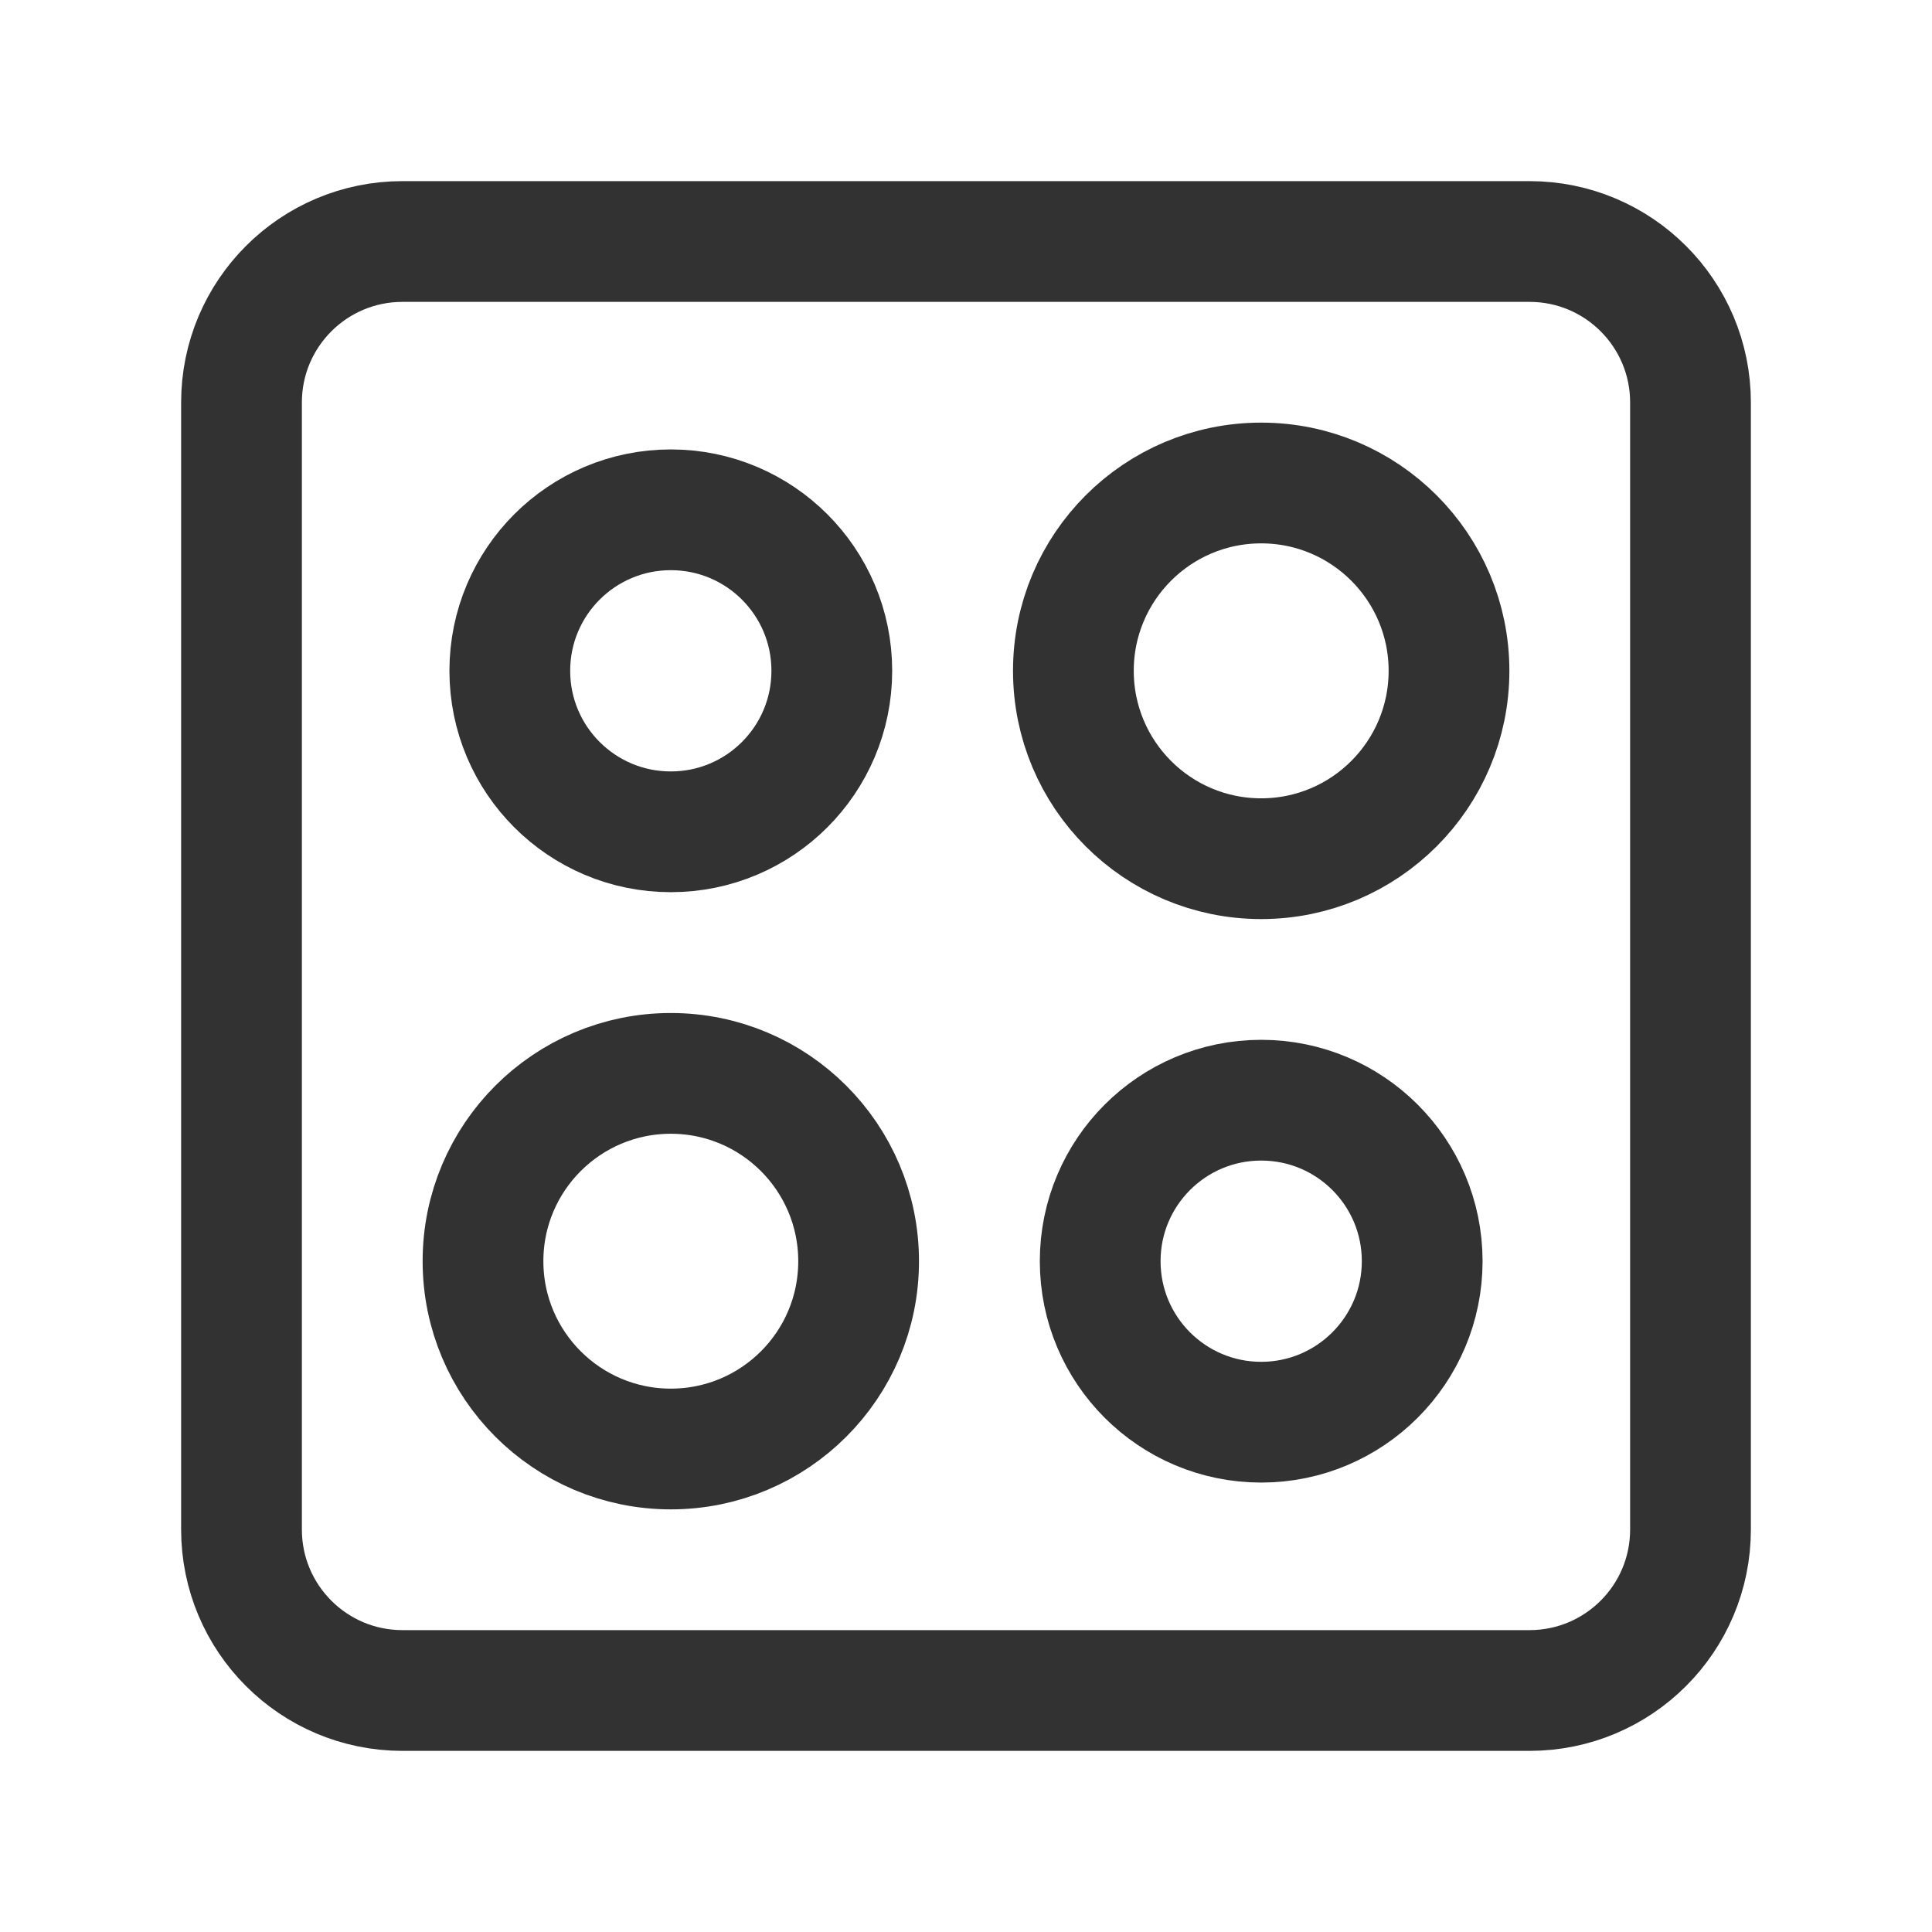 <svg width="24" height="24" viewBox="0 0 24 24" fill="none" xmlns="http://www.w3.org/2000/svg">
<path fill-rule="evenodd" clip-rule="evenodd" d="M8.333 10.333V10.333C7.228 10.333 6.333 9.438 6.333 8.333V8.333C6.333 7.228 7.228 6.333 8.333 6.333V6.333C9.438 6.333 10.333 7.228 10.333 8.333V8.333C10.333 9.438 9.438 10.333 8.333 10.333Z" stroke="#323232" stroke-width="1.5" stroke-linecap="round" stroke-linejoin="round"/>
<path fill-rule="evenodd" clip-rule="evenodd" d="M15.667 10.667V10.667C14.378 10.667 13.334 9.622 13.334 8.334V8.334C13.333 7.045 14.378 6 15.667 6V6C16.955 6 18 7.045 18 8.333V8.333C18 9.622 16.955 10.667 15.667 10.667Z" stroke="#323232" stroke-width="1.5" stroke-linecap="round" stroke-linejoin="round"/>
<path fill-rule="evenodd" clip-rule="evenodd" d="M8.333 18V18C7.045 18 6 16.955 6 15.667V15.667C6 14.378 7.045 13.334 8.333 13.334V13.334C9.622 13.334 10.666 14.379 10.666 15.667V15.667C10.667 16.955 9.622 18 8.333 18Z" stroke="#323232" stroke-width="1.5" stroke-linecap="round" stroke-linejoin="round"/>
<path fill-rule="evenodd" clip-rule="evenodd" d="M17.667 15.667V15.667C17.667 14.562 16.772 13.667 15.667 13.667V13.667C14.562 13.667 13.667 14.562 13.667 15.667V15.667C13.667 16.772 14.562 17.667 15.667 17.667V17.667C16.771 17.667 17.667 16.771 17.667 15.667V15.667Z" stroke="#323232" stroke-width="1.5" stroke-linecap="round" stroke-linejoin="round"/>
<path fill-rule="evenodd" clip-rule="evenodd" d="M19 21H5C3.895 21 3 20.105 3 19V5C3 3.895 3.895 3 5 3H19C20.105 3 21 3.895 21 5V19C21 20.105 20.105 21 19 21Z" stroke="#323232" stroke-width="1.5" stroke-linecap="round" stroke-linejoin="round"/>
</svg>
